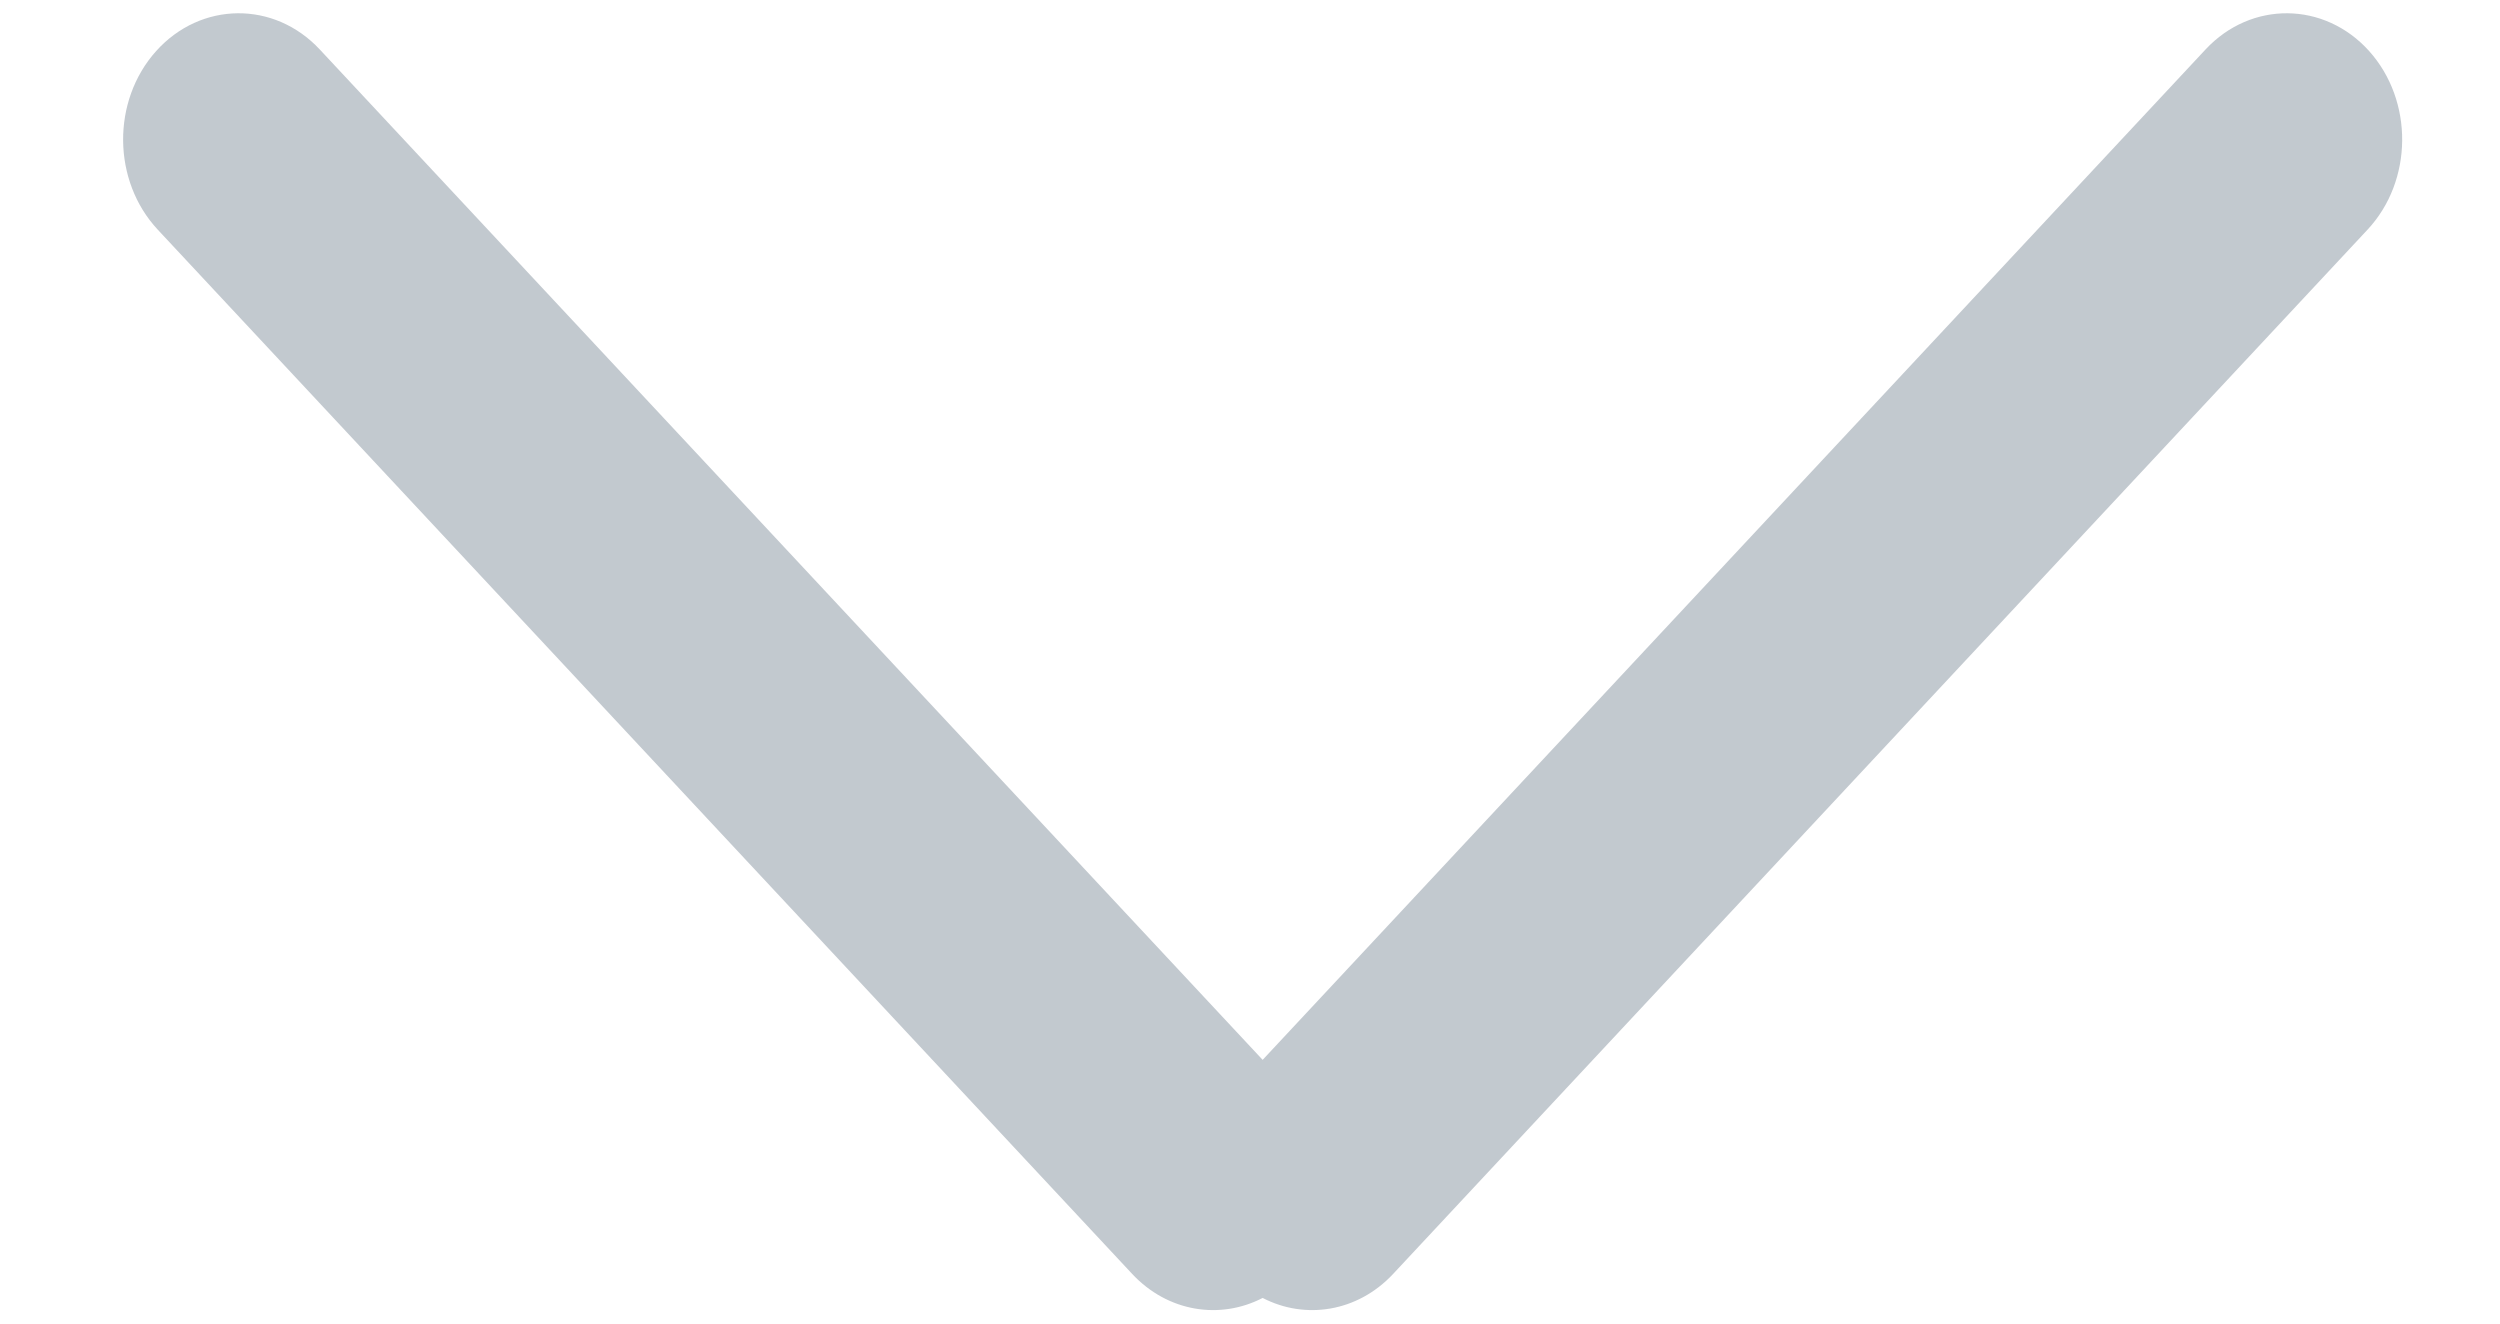 <?xml version="1.0" encoding="UTF-8"?>
<svg width="17px" height="9px" viewBox="0 0 17 9" version="1.1" xmlns="http://www.w3.org/2000/svg" xmlns:xlink="http://www.w3.org/1999/xlink">
    <!-- Generator: sketchtool 55.1 (78136) - https://sketchapp.com -->
    <title>25CE1B8E-C1E2-496D-9E1A-22E75251827C</title>
    <desc>Created with sketchtool.</desc>
    <g id="Privacy-Tab-2.1" stroke="none" stroke-width="1" fill="none" fill-rule="evenodd" opacity="0.3">
        <g id="Passwords_01" transform="translate(-930, -917)" fill="#34495E" fill-rule="nonzero">
            <g id="Score-Copy-6" transform="translate(85, 230)">
                <g id="Google" transform="translate(40, 646)">
                    <g id="Details/Closed" transform="translate(743, 30)">
                        <g id="ICO/Arrow-Down/Blue" transform="translate(59.883, 5.172)">
                            <path d="M10.703,7.619 L4.291,14.49 C3.981,14.822 3.483,14.817 3.179,14.479 C2.875,14.14 2.88,13.596 3.19,13.264 L9.816,6.163 C10.058,5.904 10.414,5.85 10.703,6 C10.992,5.85 11.348,5.904 11.59,6.163 L18.216,13.264 C18.526,13.596 18.531,14.14 18.227,14.479 C17.923,14.817 17.425,14.822 17.115,14.49 L10.703,7.619 Z" id="Combined-Shape-Copy" transform="translate(10.703, 10.327) scale(1, -1) translate(-10.703, -10.327) "></path>
                        </g>
                    </g>
                </g>
            </g>
        </g>
    </g>
</svg>